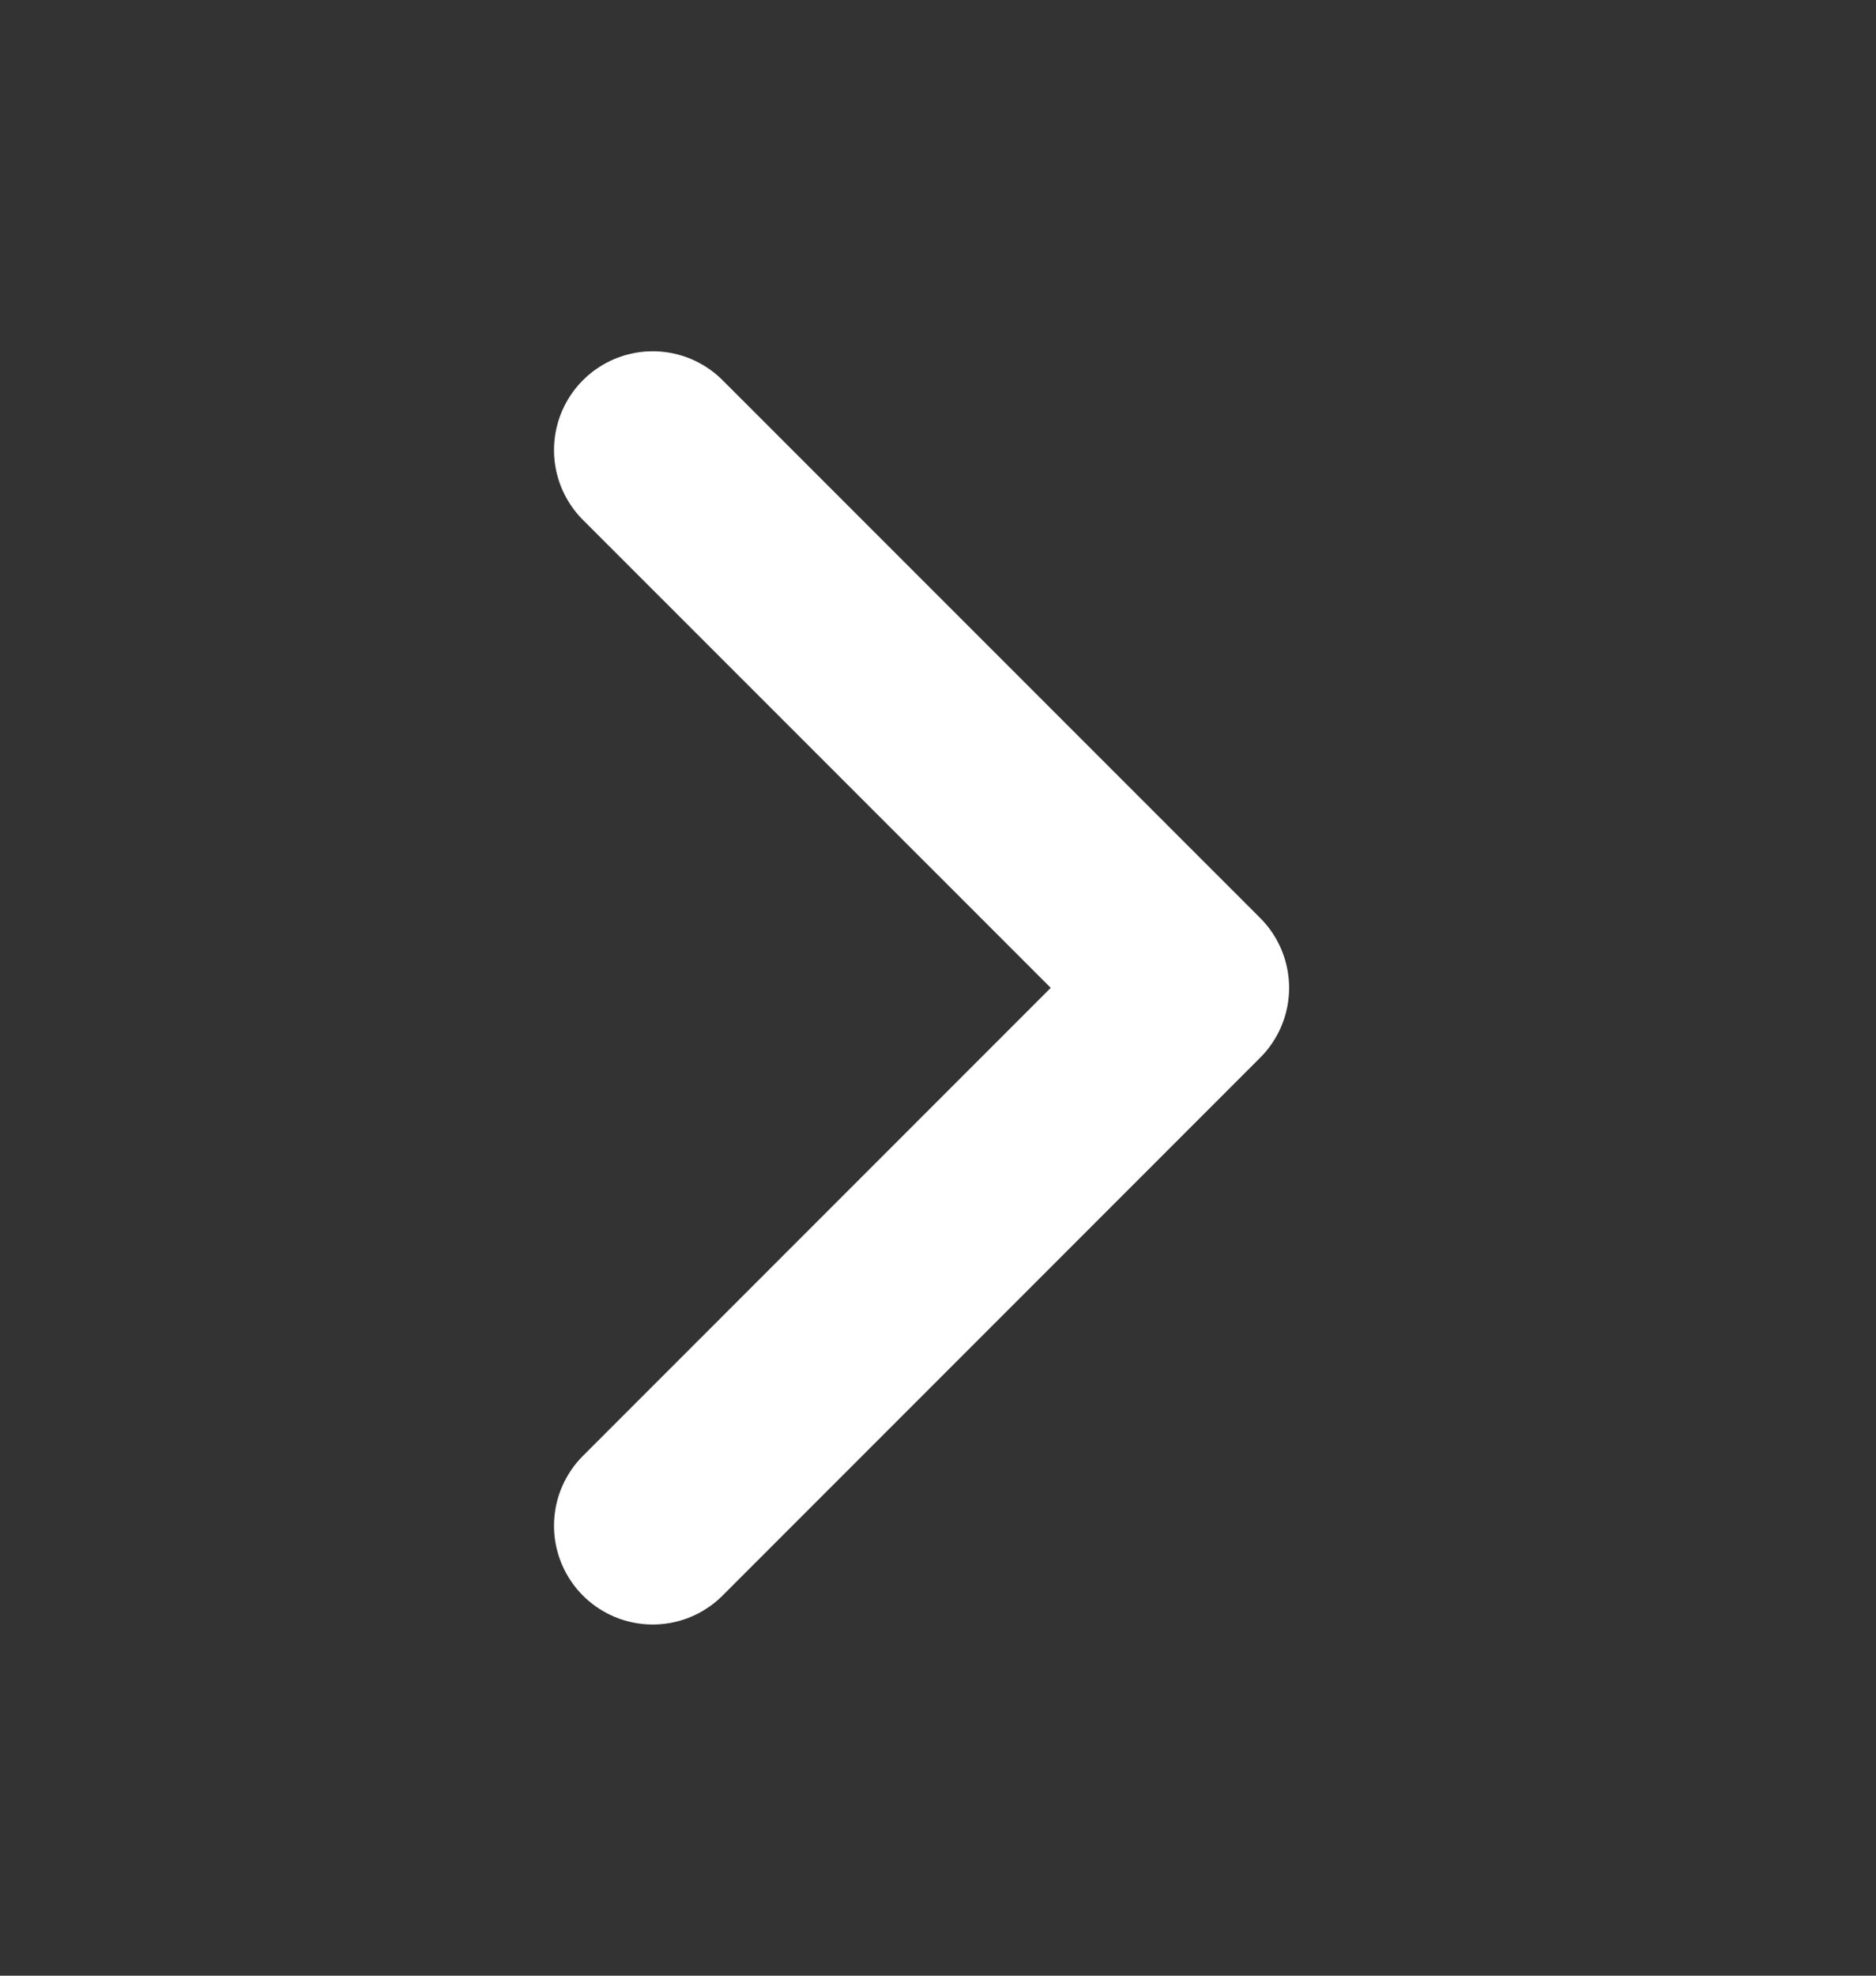 <svg width="19" height="20" viewBox="0 0 19 20" fill="none" xmlns="http://www.w3.org/2000/svg">
<rect x="0" y="0" width="19" height="20" fill="#333333" stroke="none"/>
<path d="M6.611 4.556L12.056 10L6.611 15.445" stroke="white" stroke-width="2" stroke-linecap="round" stroke-linejoin="round"/>
</svg>
